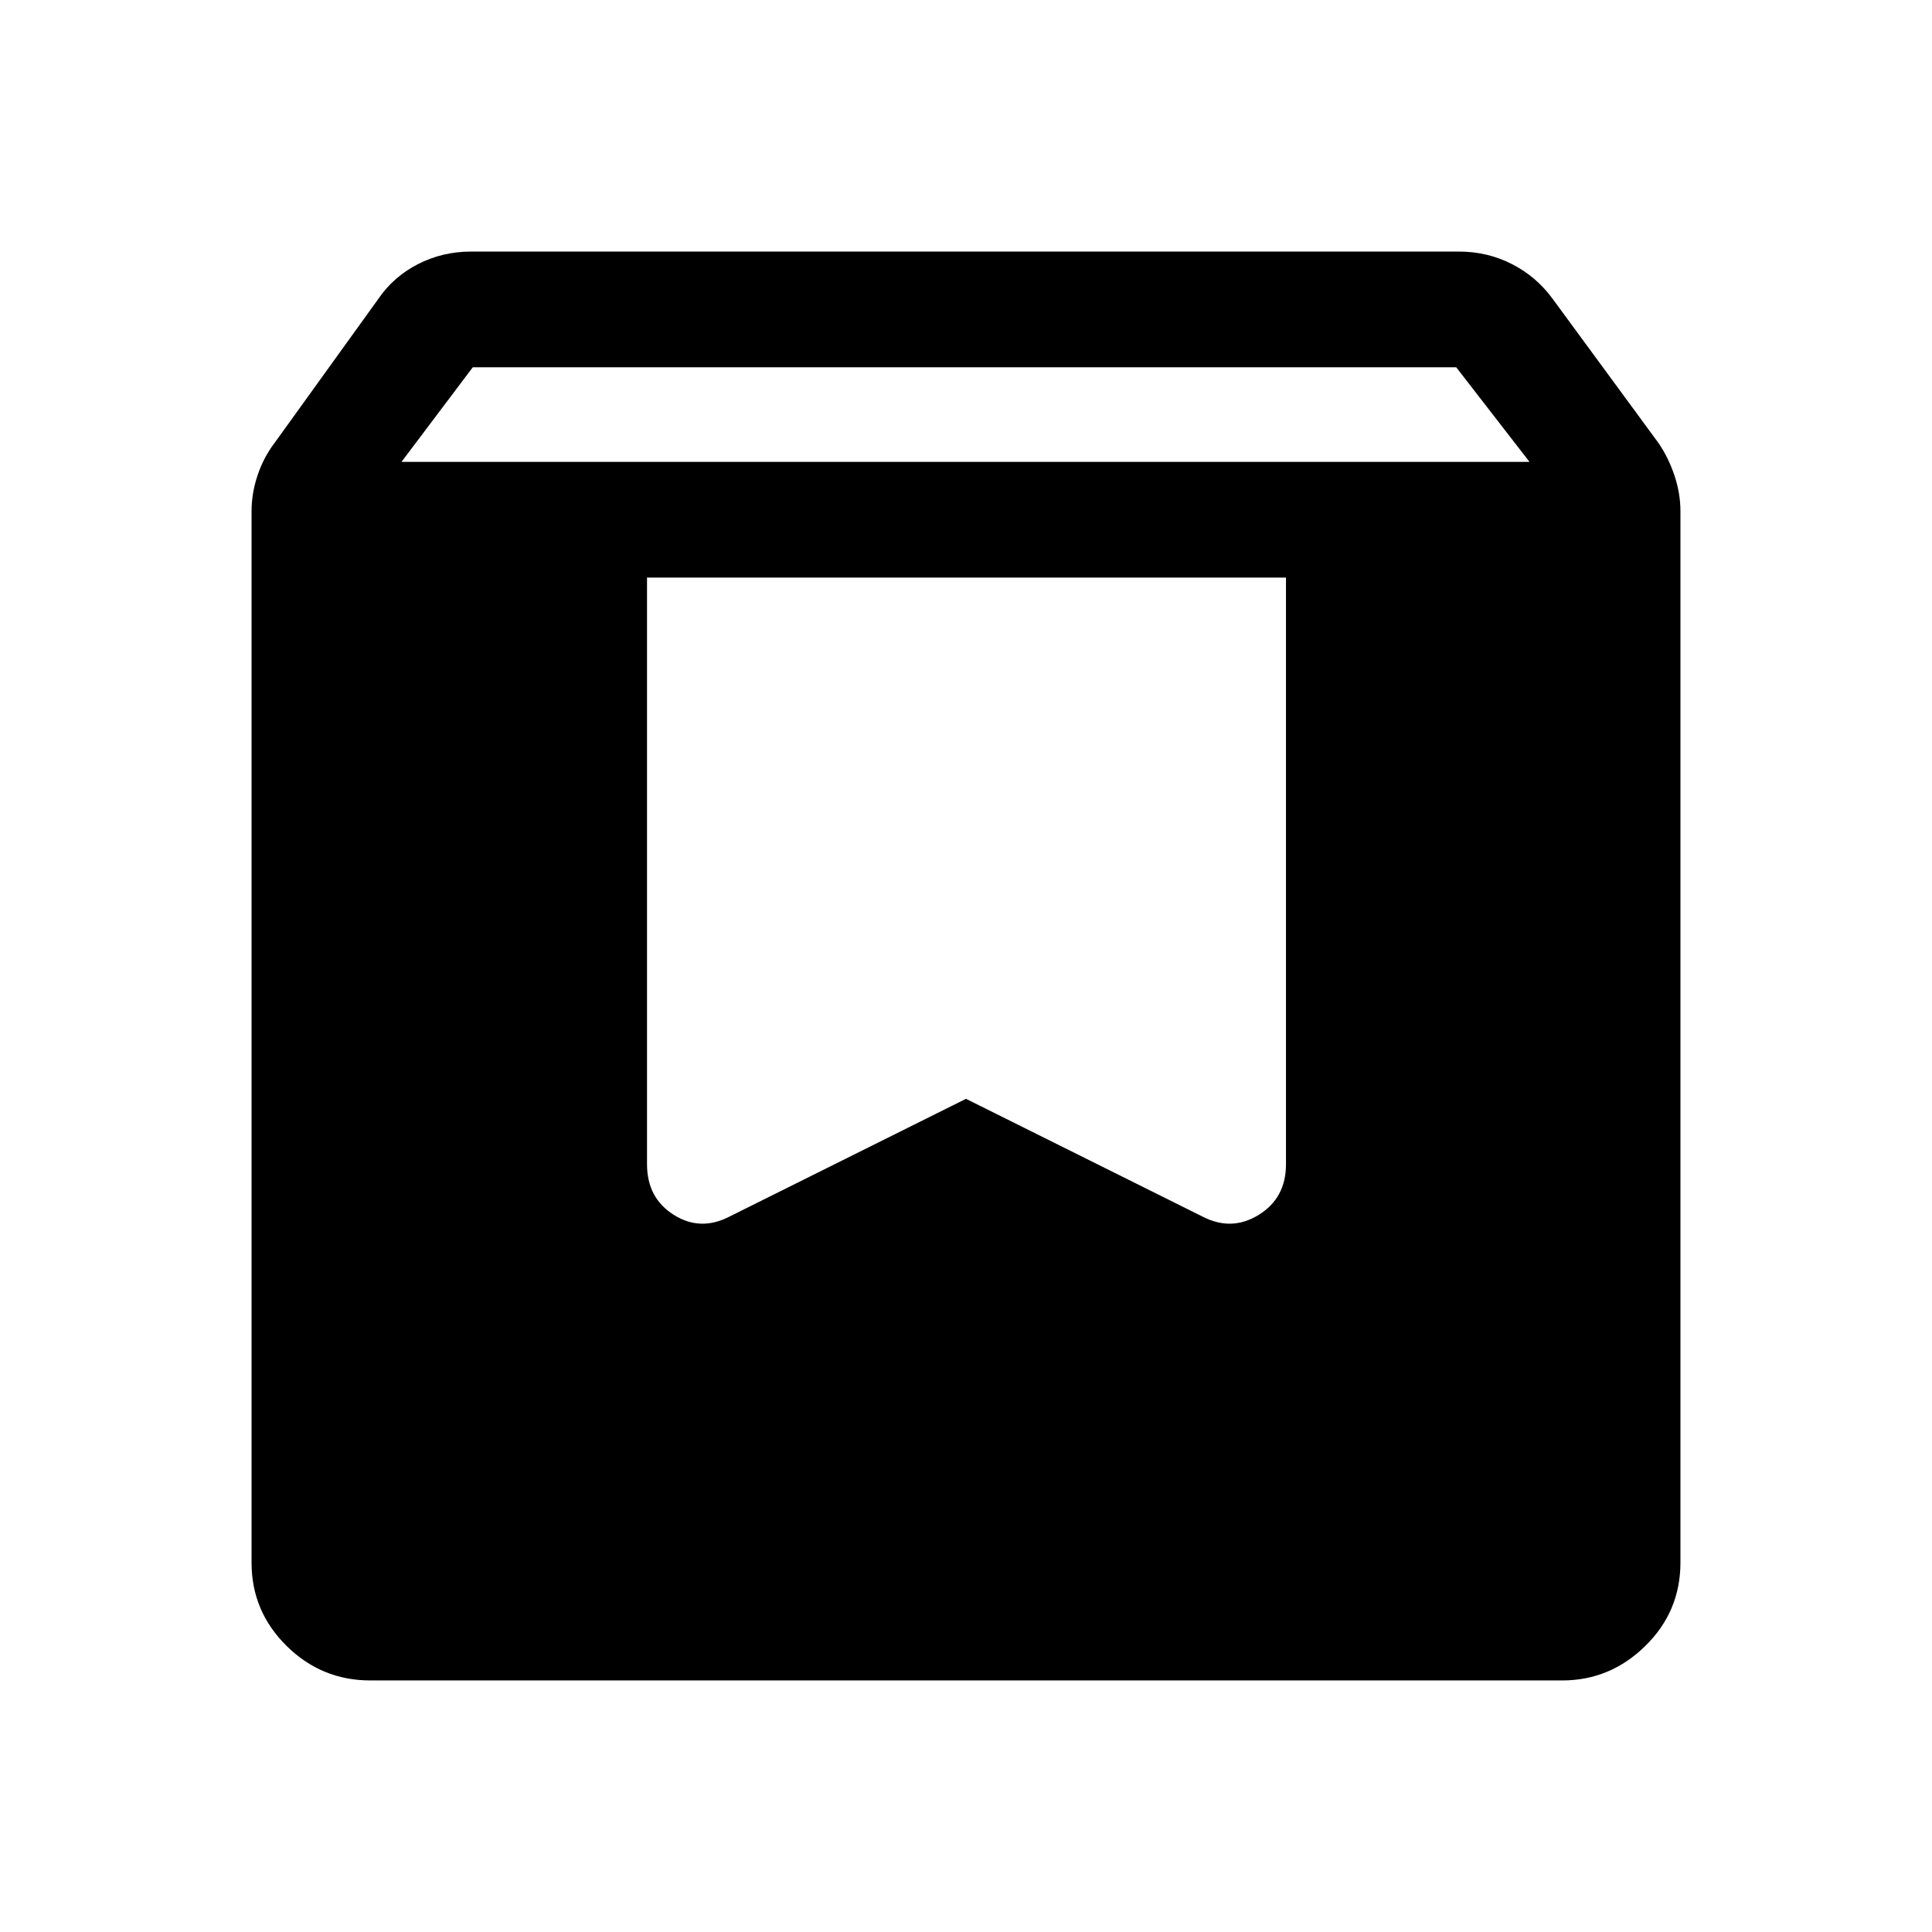 <svg xmlns="http://www.w3.org/2000/svg" height="48" viewBox="0 -960 960 960" width="48"><path d="M184-125q-24.25 0-41.625-17.184Q125-159.369 125-183.5V-706q0-8.931 3-17.868 3-8.936 8.5-16.132l51.5-71.5q7.5-11 19.676-17.25 12.177-6.25 26.497-6.25h490.654q14.32 0 26.497 6.25Q763.5-822.5 771.5-811.5L824-740q5 7.265 8 16.179 3 8.914 3 17.821v522.434q0 24.316-17.464 41.441Q800.072-125 776.25-125H184Zm15.5-605.5H760l-36.409-47H234.915l-35.415 47ZM639-673H321.5v291.5q0 16.75 13.25 25.125t27.75.875L480-414l117.5 58.5q14.5 7.5 28-.875T639-381.5V-673Z"/></svg>